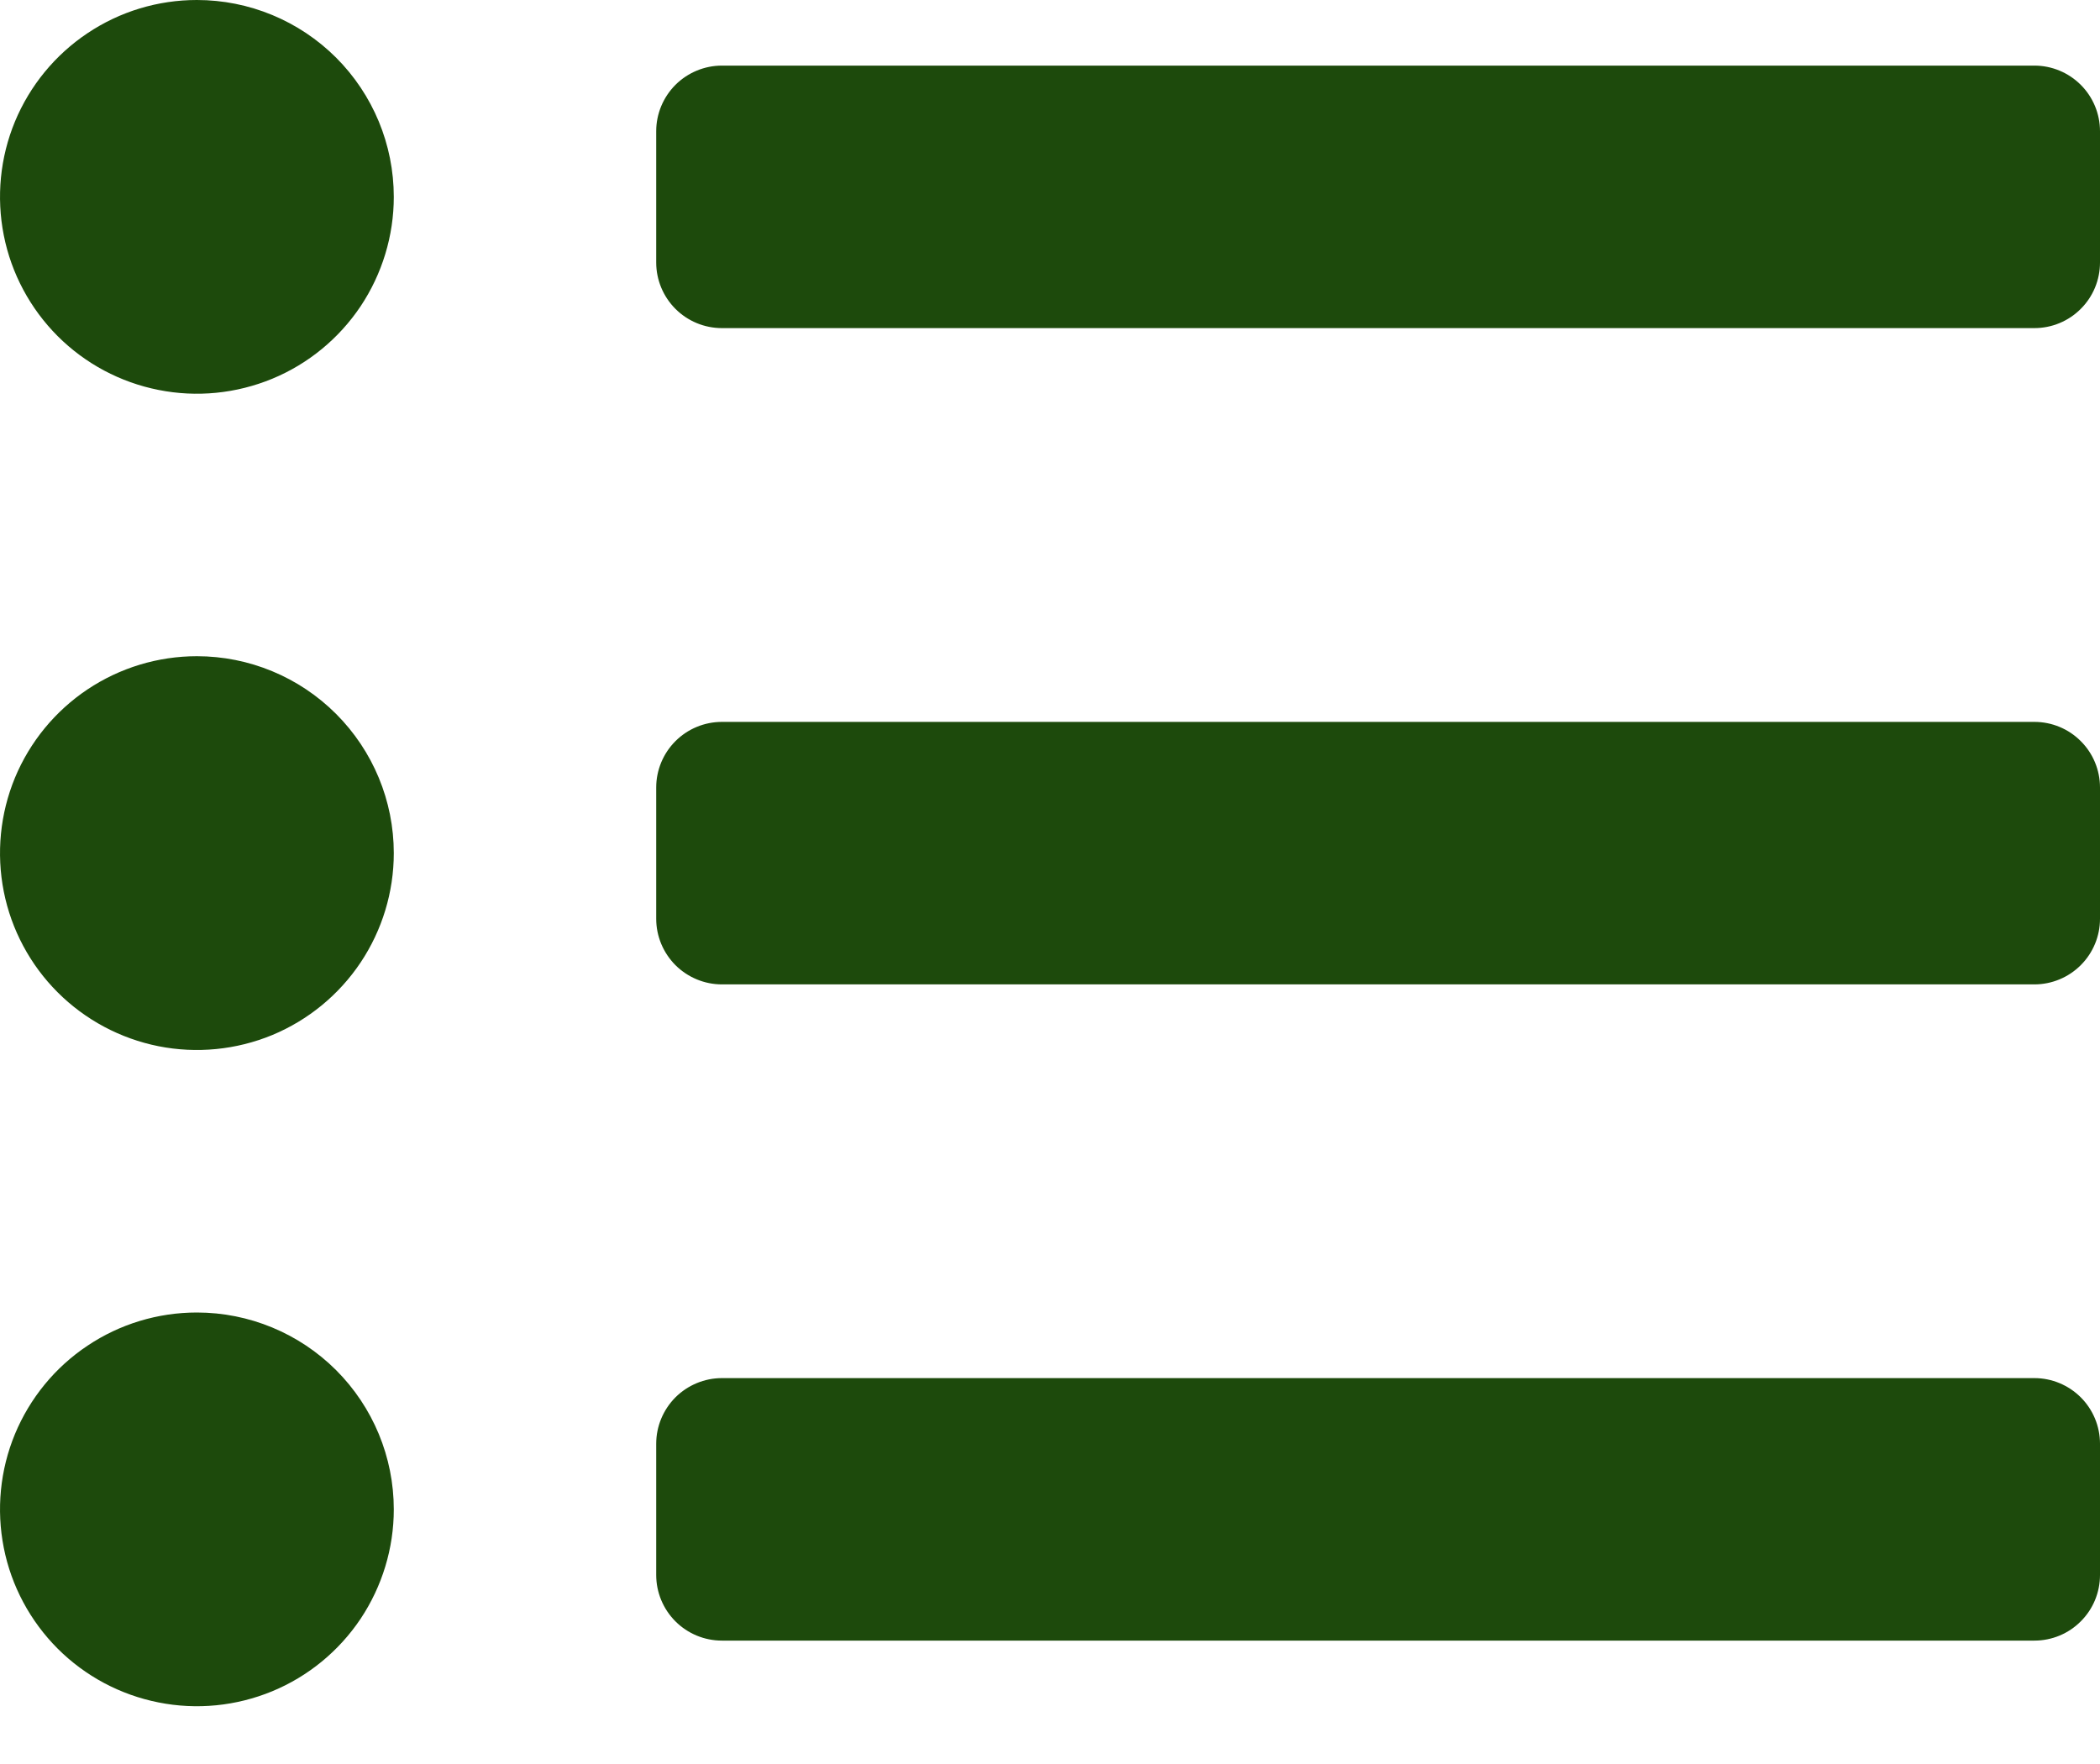 <svg width="25" height="21" viewBox="0 0 25 21" fill="none" xmlns="http://www.w3.org/2000/svg">
<path d="M2.344 0C1.88 0 1.427 0.137 1.042 0.395C0.656 0.653 0.356 1.019 0.178 1.447C0.001 1.875 -0.045 2.346 0.045 2.801C0.135 3.256 0.359 3.673 0.686 4.001C1.014 4.329 1.432 4.552 1.887 4.642C2.341 4.733 2.812 4.686 3.241 4.509C3.669 4.332 4.035 4.031 4.293 3.646C4.55 3.26 4.688 2.807 4.688 2.344C4.688 1.722 4.441 1.126 4.001 0.686C3.561 0.247 2.965 0 2.344 0ZM2.344 7.812C1.88 7.812 1.427 7.95 1.042 8.207C0.656 8.465 0.356 8.831 0.178 9.259C0.001 9.688 -0.045 10.159 0.045 10.614C0.135 11.068 0.359 11.486 0.686 11.813C1.014 12.141 1.432 12.364 1.887 12.455C2.341 12.545 2.812 12.499 3.241 12.322C3.669 12.144 4.035 11.844 4.293 11.458C4.55 11.073 4.688 10.62 4.688 10.156C4.688 9.535 4.441 8.939 4.001 8.499C3.561 8.059 2.965 7.812 2.344 7.812ZM2.344 15.625C1.88 15.625 1.427 15.762 1.042 16.02C0.656 16.277 0.356 16.644 0.178 17.072C0.001 17.5 -0.045 17.971 0.045 18.426C0.135 18.881 0.359 19.298 0.686 19.626C1.014 19.954 1.432 20.177 1.887 20.267C2.341 20.358 2.812 20.311 3.241 20.134C3.669 19.957 4.035 19.656 4.293 19.271C4.55 18.885 4.688 18.432 4.688 17.969C4.688 17.347 4.441 16.751 4.001 16.311C3.561 15.872 2.965 15.625 2.344 15.625ZM24.219 16.406H8.594C8.387 16.406 8.188 16.489 8.041 16.635C7.895 16.782 7.812 16.98 7.812 17.188V18.75C7.812 18.957 7.895 19.156 8.041 19.302C8.188 19.449 8.387 19.531 8.594 19.531H24.219C24.426 19.531 24.625 19.449 24.771 19.302C24.918 19.156 25 18.957 25 18.75V17.188C25 16.98 24.918 16.782 24.771 16.635C24.625 16.489 24.426 16.406 24.219 16.406ZM24.219 0.781H8.594C8.387 0.781 8.188 0.864 8.041 1.01C7.895 1.157 7.812 1.355 7.812 1.562V3.125C7.812 3.332 7.895 3.531 8.041 3.677C8.188 3.824 8.387 3.906 8.594 3.906H24.219C24.426 3.906 24.625 3.824 24.771 3.677C24.918 3.531 25 3.332 25 3.125V1.562C25 1.355 24.918 1.157 24.771 1.01C24.625 0.864 24.426 0.781 24.219 0.781ZM24.219 8.594H8.594C8.387 8.594 8.188 8.676 8.041 8.823C7.895 8.969 7.812 9.168 7.812 9.375V10.938C7.812 11.145 7.895 11.343 8.041 11.49C8.188 11.636 8.387 11.719 8.594 11.719H24.219C24.426 11.719 24.625 11.636 24.771 11.49C24.918 11.343 25 11.145 25 10.938V9.375C25 9.168 24.918 8.969 24.771 8.823C24.625 8.676 24.426 8.594 24.219 8.594Z" fill="#1D4A0C"/>
</svg>
